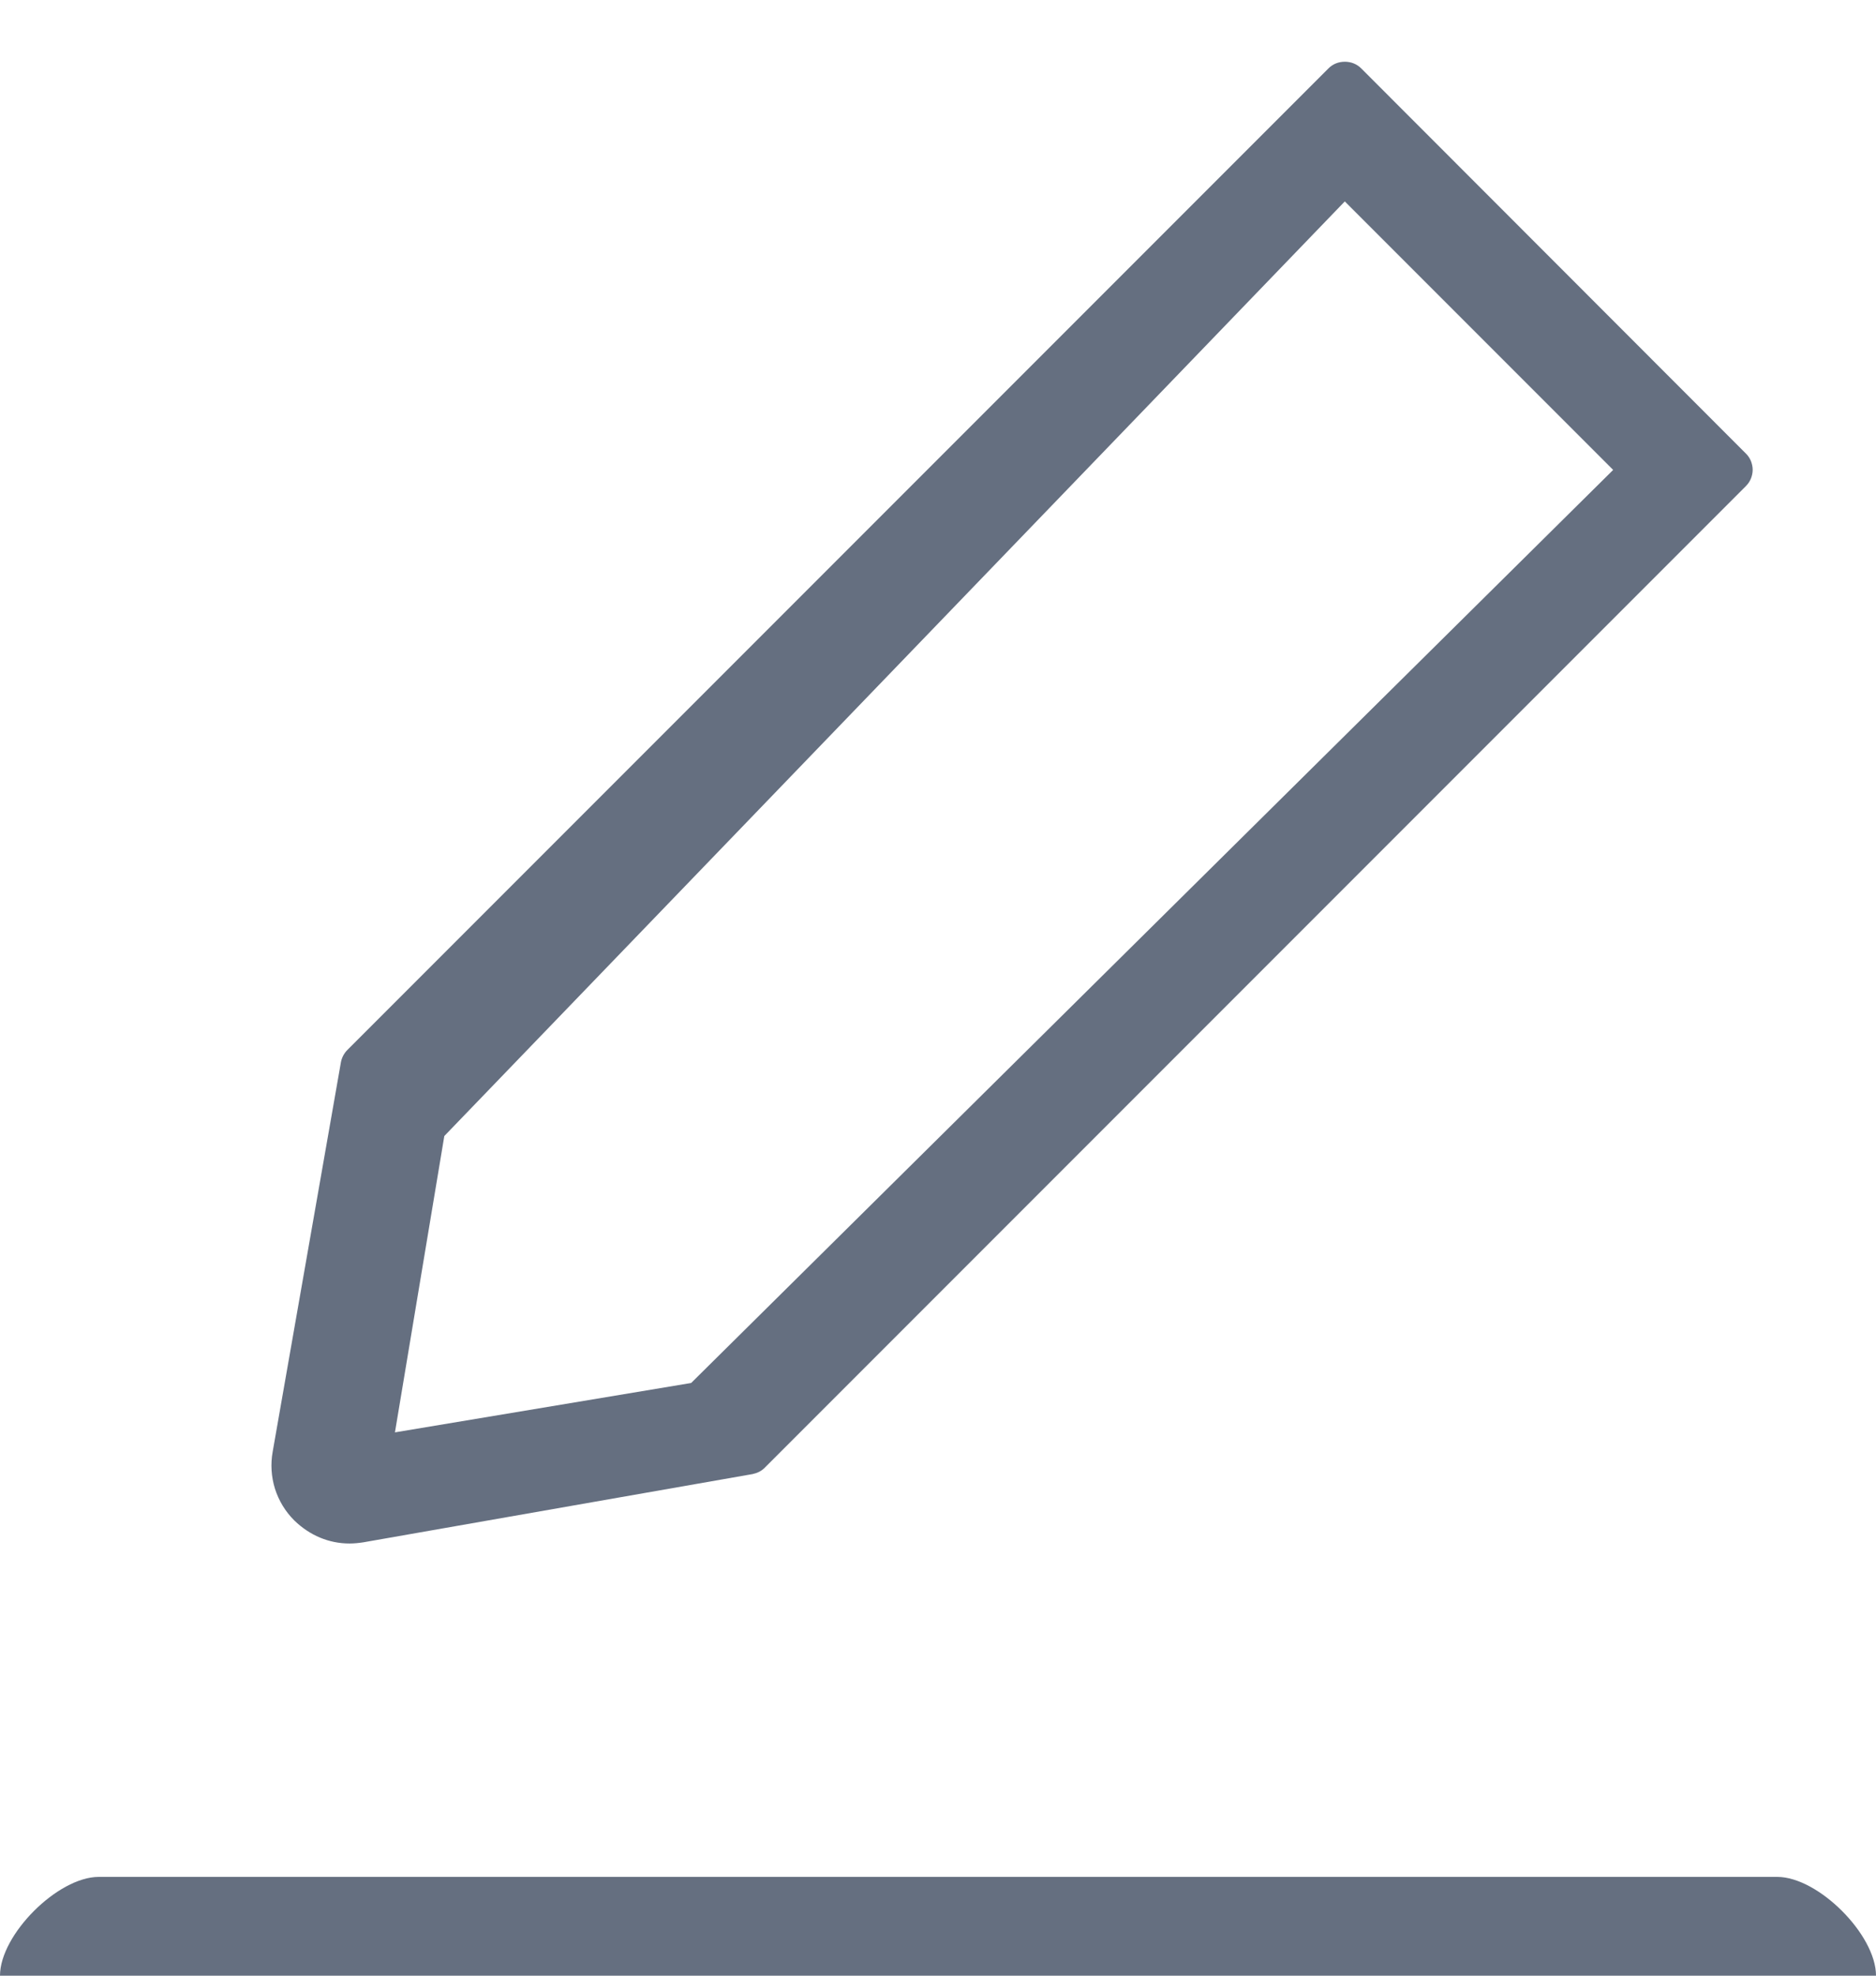 <svg width="19" height="20" viewBox="0 0 19 20" fill="none" xmlns="http://www.w3.org/2000/svg">
<path d="M3.54 15.625C3.587 15.625 3.634 15.62 3.68 15.613L7.623 14.922C7.67 14.912 7.714 14.891 7.747 14.856L17.682 4.921C17.704 4.899 17.721 4.874 17.733 4.845C17.744 4.817 17.751 4.787 17.751 4.756C17.751 4.725 17.744 4.695 17.733 4.666C17.721 4.638 17.704 4.612 17.682 4.591L13.787 0.693C13.742 0.648 13.684 0.625 13.62 0.625C13.557 0.625 13.498 0.648 13.454 0.693L3.519 10.628C3.484 10.663 3.462 10.706 3.453 10.752L2.762 14.694C2.739 14.82 2.747 14.949 2.785 15.071C2.824 15.193 2.891 15.303 2.982 15.393C3.137 15.543 3.331 15.625 3.54 15.625ZM4.5 11.5L13.62 2.039L16.338 4.757L7 14L4 14.5L4.5 11.5ZM18 19H1C0.585 19 0 19.585 0 20C0 20 0.397 20 0.5 20H18.5C18.603 20 19 20 19 20C19 19.585 18.415 19 18 19Z" fill="#656F80"/>
</svg>
